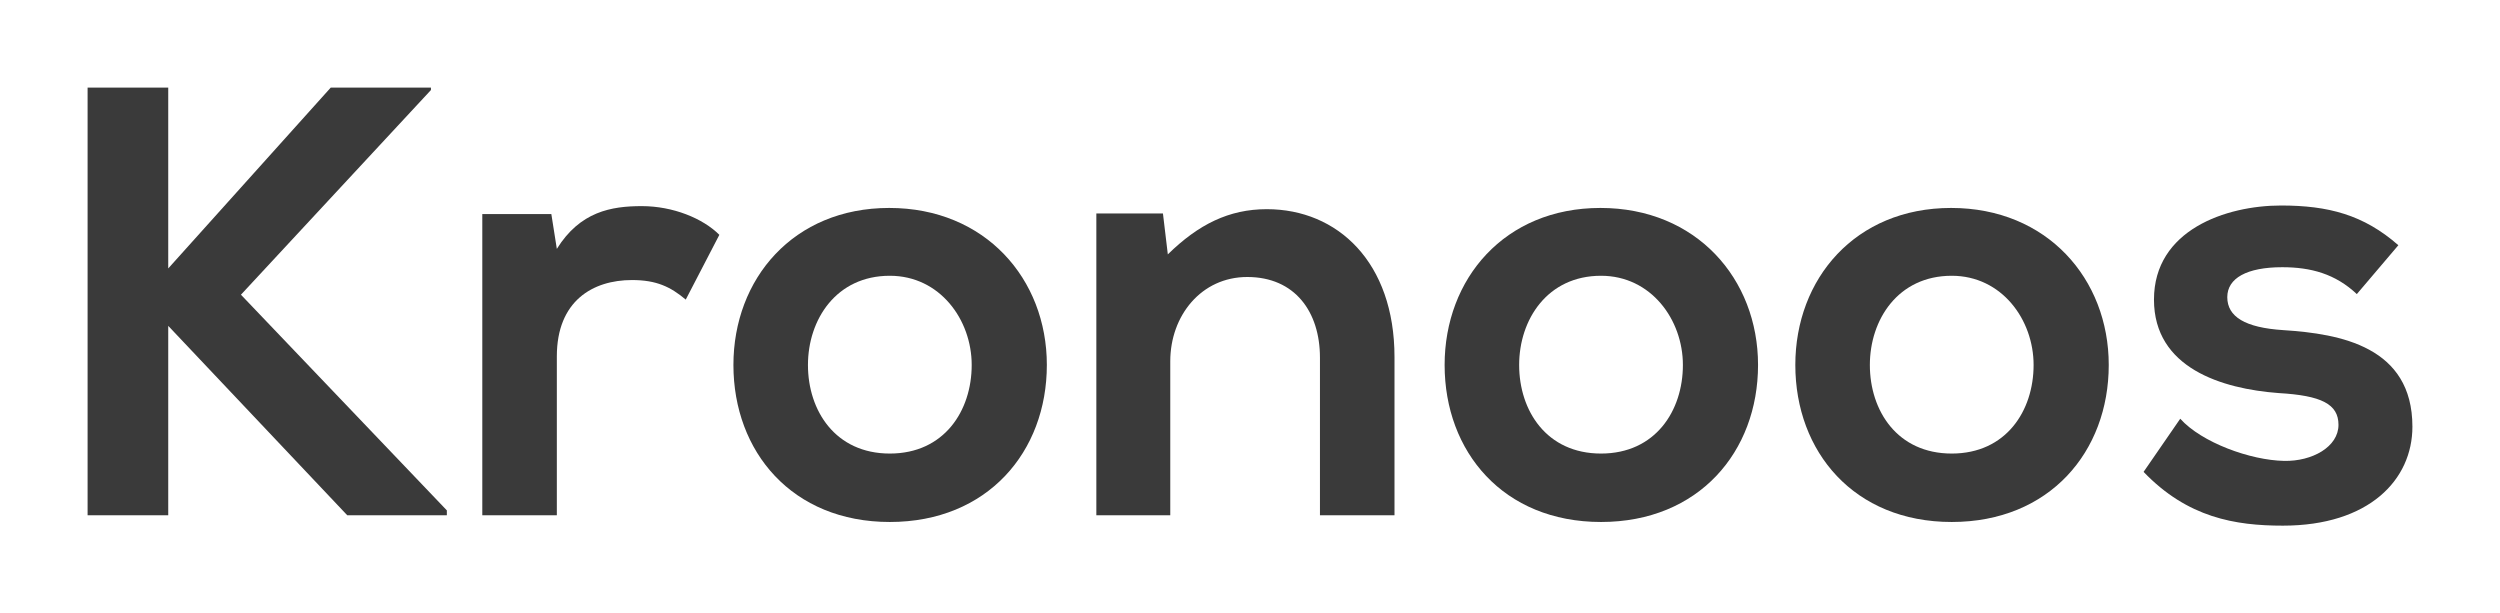 <?xml version="1.0" encoding="UTF-8" standalone="no"?>
<!-- Created with Inkscape (http://www.inkscape.org/) -->

<svg
   xmlns:dc="http://purl.org/dc/elements/1.1/"
   xmlns:cc="http://creativecommons.org/ns#"
   xmlns:rdf="http://www.w3.org/1999/02/22-rdf-syntax-ns#"
   xmlns:svg="http://www.w3.org/2000/svg"
   xmlns="http://www.w3.org/2000/svg"
   xmlns:sodipodi="http://sodipodi.sourceforge.net/DTD/sodipodi-0.dtd"
   xmlns:inkscape="http://www.inkscape.org/namespaces/inkscape"
   id="svg2"
   version="1.1"
   inkscape:version="0.48.5 r10040"
   width="856.216"
   height="210.031"
   xml:space="preserve"
   sodipodi:docname="icon.svg"><defs
     id="defs6" /><sodipodi:namedview
     pagecolor="#ffffff"
     bordercolor="#666666"
     borderopacity="1"
     objecttolerance="10"
     gridtolerance="10"
     guidetolerance="10"
     inkscape:pageopacity="0"
     inkscape:pageshadow="2"
     inkscape:window-width="1600"
     inkscape:window-height="861"
     id="namedview4"
     showgrid="false"
     fit-margin-top="30"
     fit-margin-left="30"
     fit-margin-bottom="30"
     fit-margin-right="30"
     inkscape:zoom="0.91207729"
     inkscape:cx="278.12852"
     inkscape:cy="158.55406"
     inkscape:window-x="1366"
     inkscape:window-y="0"
     inkscape:window-maximized="1"
     inkscape:current-layer="g10" /><g
     id="g10"
     inkscape:groupmode="layer"
     inkscape:label="ink_ext_XXXXXX"
     transform="matrix(0,1.25,1.25,0,212.424,-413.386)"><path
       inkscape:connector-curvature="0"
       id="path14"
       style="fill:#3a3a3a;fill-opacity:1;fill-rule:nonzero;stroke:none"
       d="m 355.377,-51.864 56.08,-52.06 59.091,56.415 1.338,0 0,-27.287 -51.892,-49.048 51.892,0 0,-22.095 -117.177,0 0,22.095 49.549,0 -49.549,44.528 0,27.452 0.668,0" /><path
       inkscape:connector-curvature="0"
       id="path16"
       style="fill:#3a3a3a;fill-opacity:1;fill-rule:nonzero;stroke:none"
       d="m 389.36,-18.879 9.541,1.506 c -10.212,6.361 -11.717,14.898 -11.717,23.269 0,8.538 3.346,16.74 7.867,21.26 l 17.744,-9.208 c -3.514,-4.185 -5.356,-8.033 -5.356,-14.729 0,-10.714 5.69,-20.592 20.923,-20.592 l 43.525,0 0,-20.423 -82.527,0 0,18.917" /><path
       inkscape:connector-curvature="0"
       id="path18"
       style="fill:#3a3a3a;fill-opacity:1;fill-rule:nonzero;stroke:none"
       d="m 430.708,51.432 c 12.553,0 24.271,7.533 24.271,22.431 0,14.899 -11.718,22.432 -24.271,22.432 -12.388,0 -24.441,-8.707 -24.441,-22.432 0,-14.732 12.052,-22.431 24.441,-22.431 z m 0,65.452 c 23.77,0 43.02,-16.237 43.02,-43.021 0,-26.784 -19.251,-42.854 -43.02,-42.854 -23.604,0 -43.024,16.405 -43.024,42.688 0,26.278 19.42,43.187 43.024,43.187" /><path
       inkscape:connector-curvature="0"
       id="path20"
       style="fill:#3a3a3a;fill-opacity:1;fill-rule:nonzero;stroke:none"
       d="m 471.887,191.713 -43.188,0 c -12.556,0 -22.097,-6.862 -22.097,-19.921 0,-12.552 10.546,-21.091 23.102,-21.091 l 42.183,0 0,-20.255 -82.695,0 0,18.247 11.215,1.338 c -8.201,8.37 -12.386,16.74 -12.386,27.118 0,19.42 14.562,34.987 40.51,34.987 l 43.356,0 0,-20.423" /><path
       inkscape:connector-curvature="0"
       id="path22"
       style="fill:#3a3a3a;fill-opacity:1;fill-rule:nonzero;stroke:none"
       d="m 430.708,246.292 c 12.553,0 24.271,7.533 24.271,22.432 0,14.899 -11.718,22.432 -24.271,22.432 -12.388,0 -24.441,-8.707 -24.441,-22.432 0,-14.732 12.052,-22.432 24.441,-22.432 z m 0,65.453 c 23.77,0 43.02,-16.238 43.02,-43.021 0,-26.784 -19.251,-42.854 -43.02,-42.854 -23.604,0 -43.024,16.405 -43.024,42.687 0,26.279 19.42,43.188 43.024,43.188" /><path
       inkscape:connector-curvature="0"
       id="path24"
       style="fill:#3a3a3a;fill-opacity:1;fill-rule:nonzero;stroke:none"
       d="m 430.708,342.382 c 12.553,0 24.271,7.533 24.271,22.431 0,14.899 -11.718,22.432 -24.271,22.432 -12.388,0 -24.441,-8.707 -24.441,-22.432 0,-14.732 12.052,-22.431 24.441,-22.431 z m 0,65.452 c 23.77,0 43.02,-16.237 43.02,-43.021 0,-26.783 -19.251,-42.854 -43.02,-42.854 -23.604,0 -43.024,16.405 -43.024,42.685 0,26.282 19.42,43.19 43.024,43.19" /><path
       inkscape:connector-curvature="0"
       id="path26"
       style="fill:#3a3a3a;fill-opacity:1;fill-rule:nonzero;stroke:none"
       d="m 411.287,475.802 c -5.524,-5.861 -7.364,-12.556 -7.364,-20.425 0,-9.709 3.012,-15.066 8.201,-15.066 5.357,0 8.371,4.855 9.041,15.403 1.005,15.565 4.519,35.32 26.447,35.32 14.565,0 27.121,-11.885 27.121,-35.488 0,-13.059 -2.177,-26.116 -14.732,-38.167 l -14.564,10.043 c 6.529,5.859 11.384,19.251 11.551,28.459 0.166,7.699 -3.851,14.898 -9.876,14.898 -5.69,0 -8.036,-4.689 -8.704,-16.404 -1.171,-15.569 -6.865,-34.15 -25.612,-34.15 -19.084,0 -25.779,19.751 -25.779,34.818 0,12.89 2.51,22.599 10.881,32.14 l 13.391,-11.381" /></g></svg>